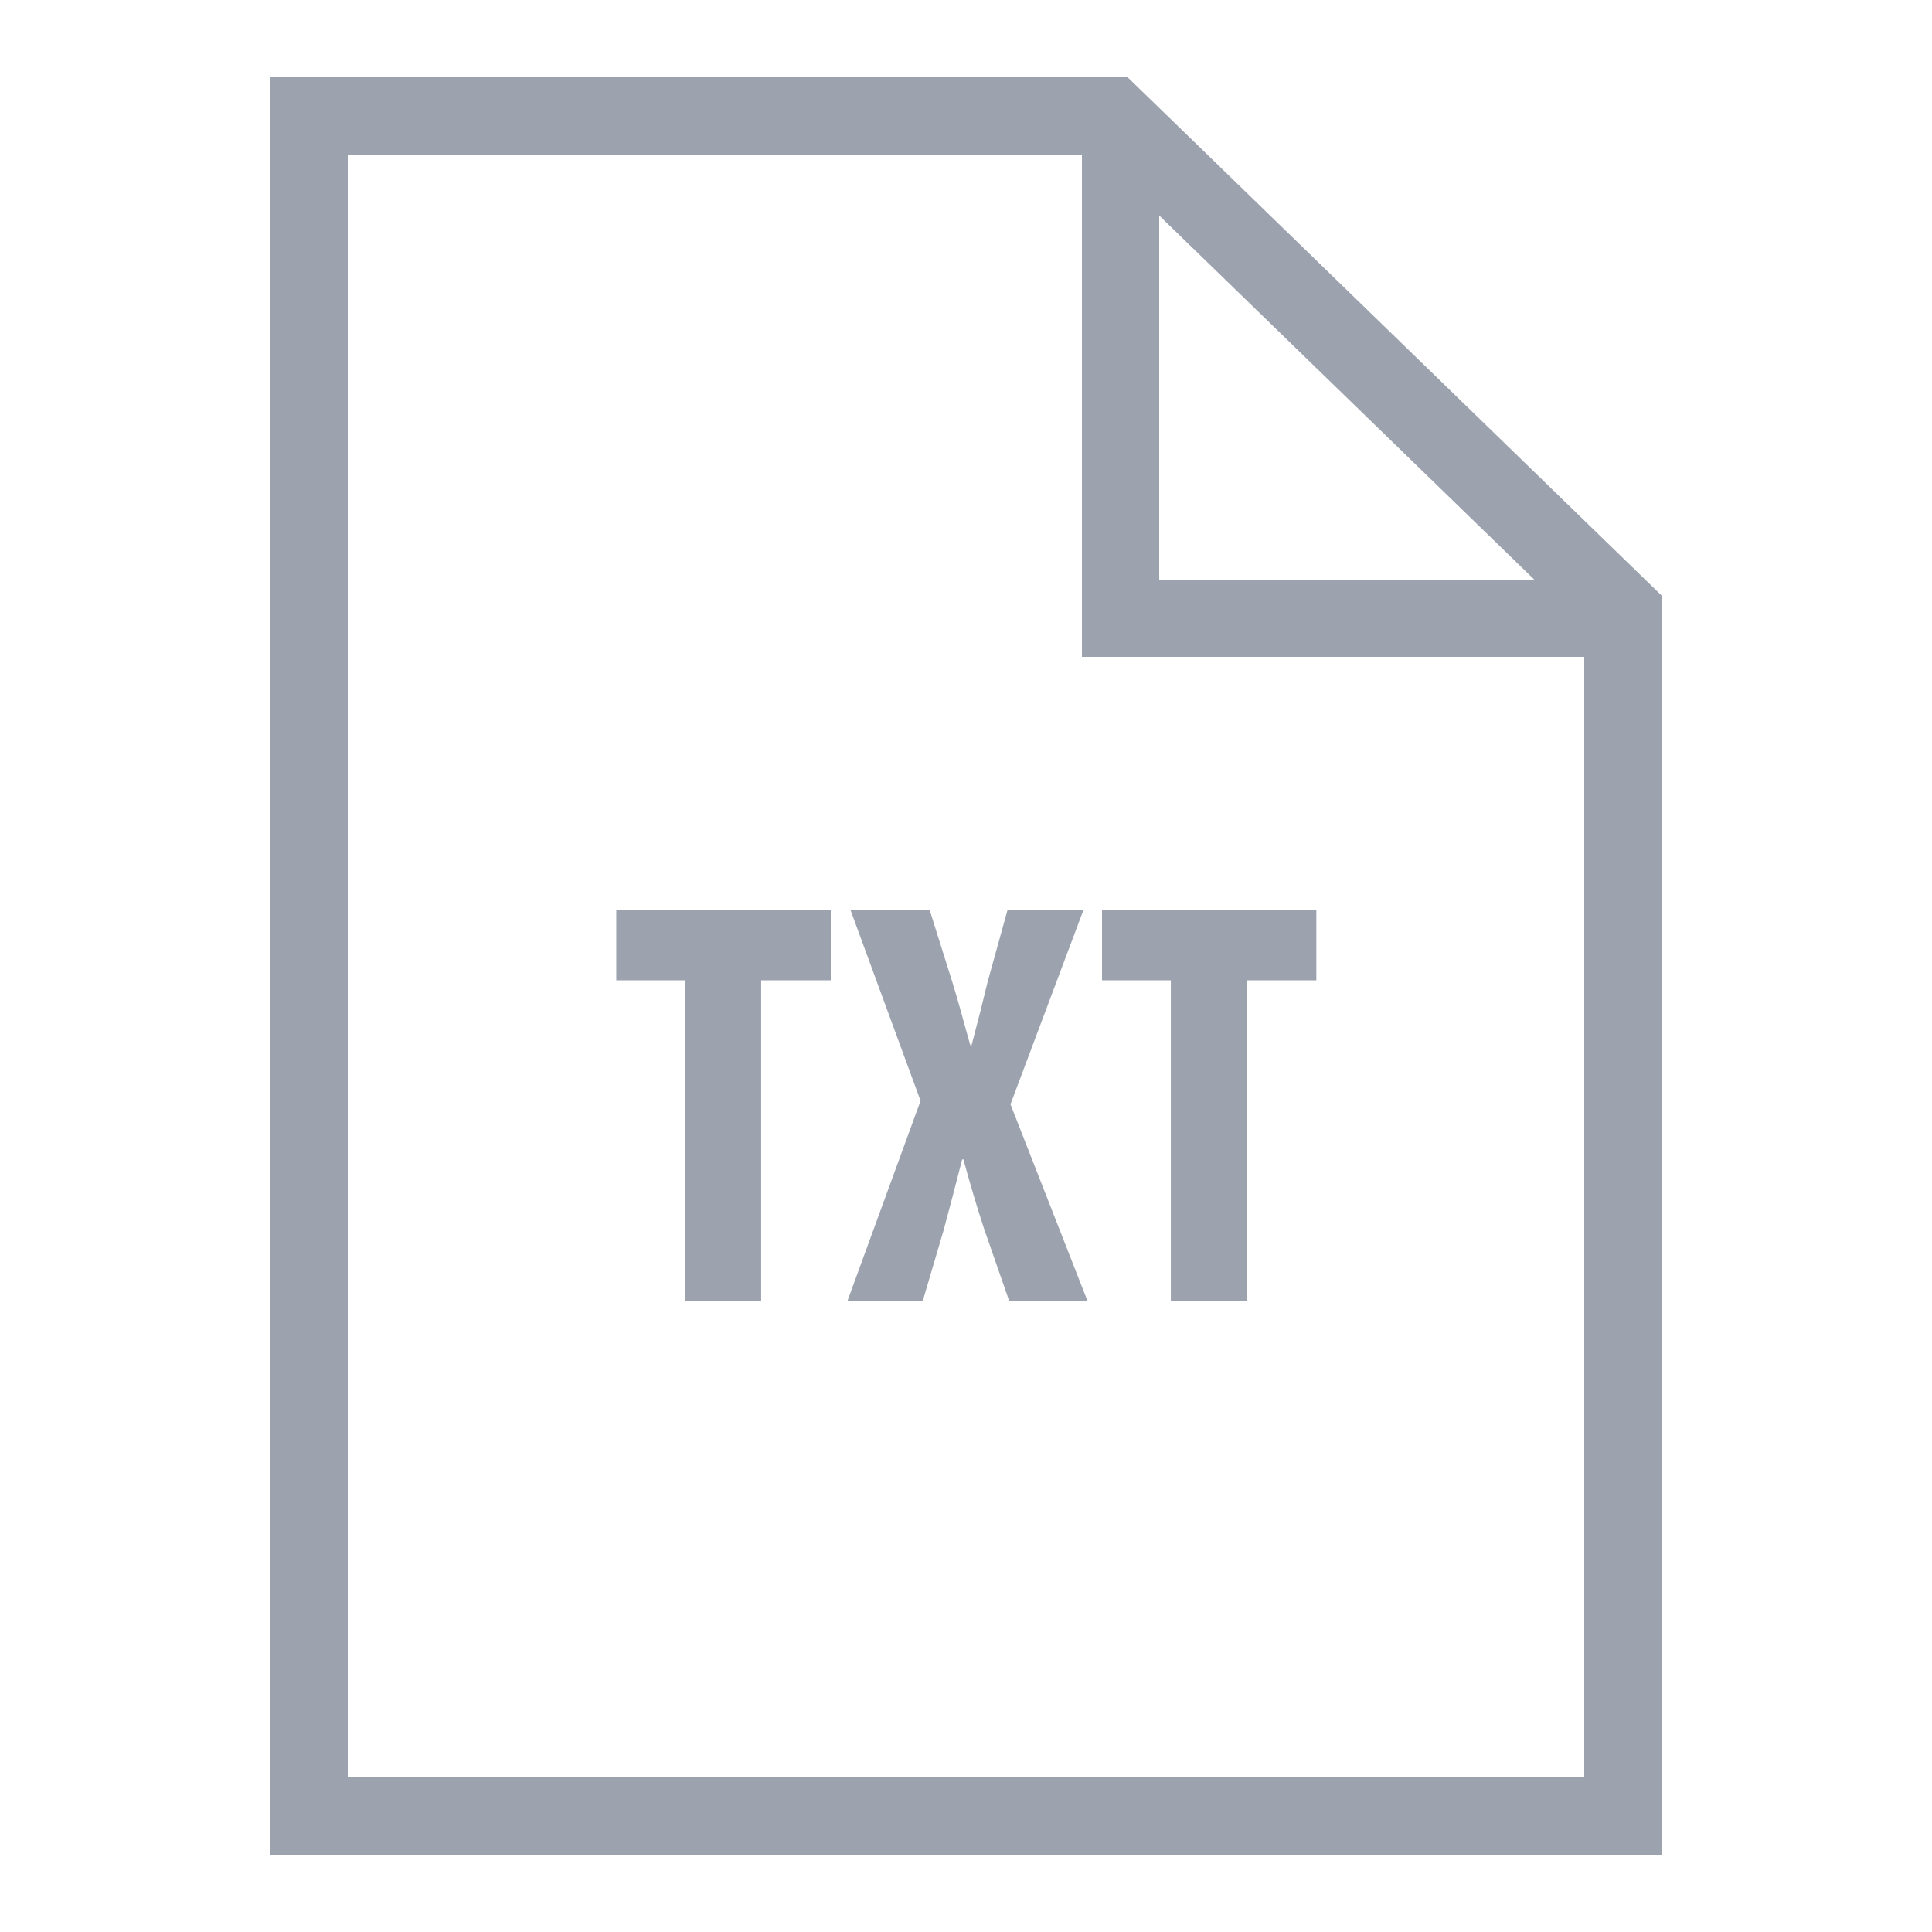 <svg xmlns:xlink="http://www.w3.org/1999/xlink" version="1.1" xmlns="http://www.w3.org/2000/svg" width="50px"
     height="50px" viewBox="0,0,256,256">
    <g fill="#9CA3AF" fill-rule="nonzero" stroke="none" stroke-width="1" stroke-linecap="butt" stroke-linejoin="miter"
       stroke-miterlimit="10" stroke-dasharray="" stroke-dashoffset="0" font-family="none"
       font-size="none" style="mix-blend-mode: normal">
        <g transform="scale(5.12,5.12)">
            <path d="M7,2v46h36v-32.59l-13.816,-13.41zM9,4h19v13h13v29h-32zM30,5.578l9.707,9.422h-9.707zM22.012,23.555l1.812,4.934l-1.891,5.176h1.949l0.539,-1.828c0.152,-0.57 0.316,-1.184 0.48,-1.832h0.031c0.18,0.648 0.344,1.219 0.539,1.805l0.645,1.855h2.027l-1.992,-5.086l1.887,-5.023h-1.965l-0.512,1.848c-0.133,0.555 -0.254,1.035 -0.418,1.648h-0.031c-0.164,-0.57 -0.297,-1.098 -0.461,-1.621l-0.59,-1.875zM15.949,23.559v1.812h1.785v8.293h1.965v-8.293h1.801v-1.812zM28.52,23.559v1.812h1.781v8.293h1.965v-8.293h1.801v-1.812z"></path>
        </g>
    </g>
</svg>